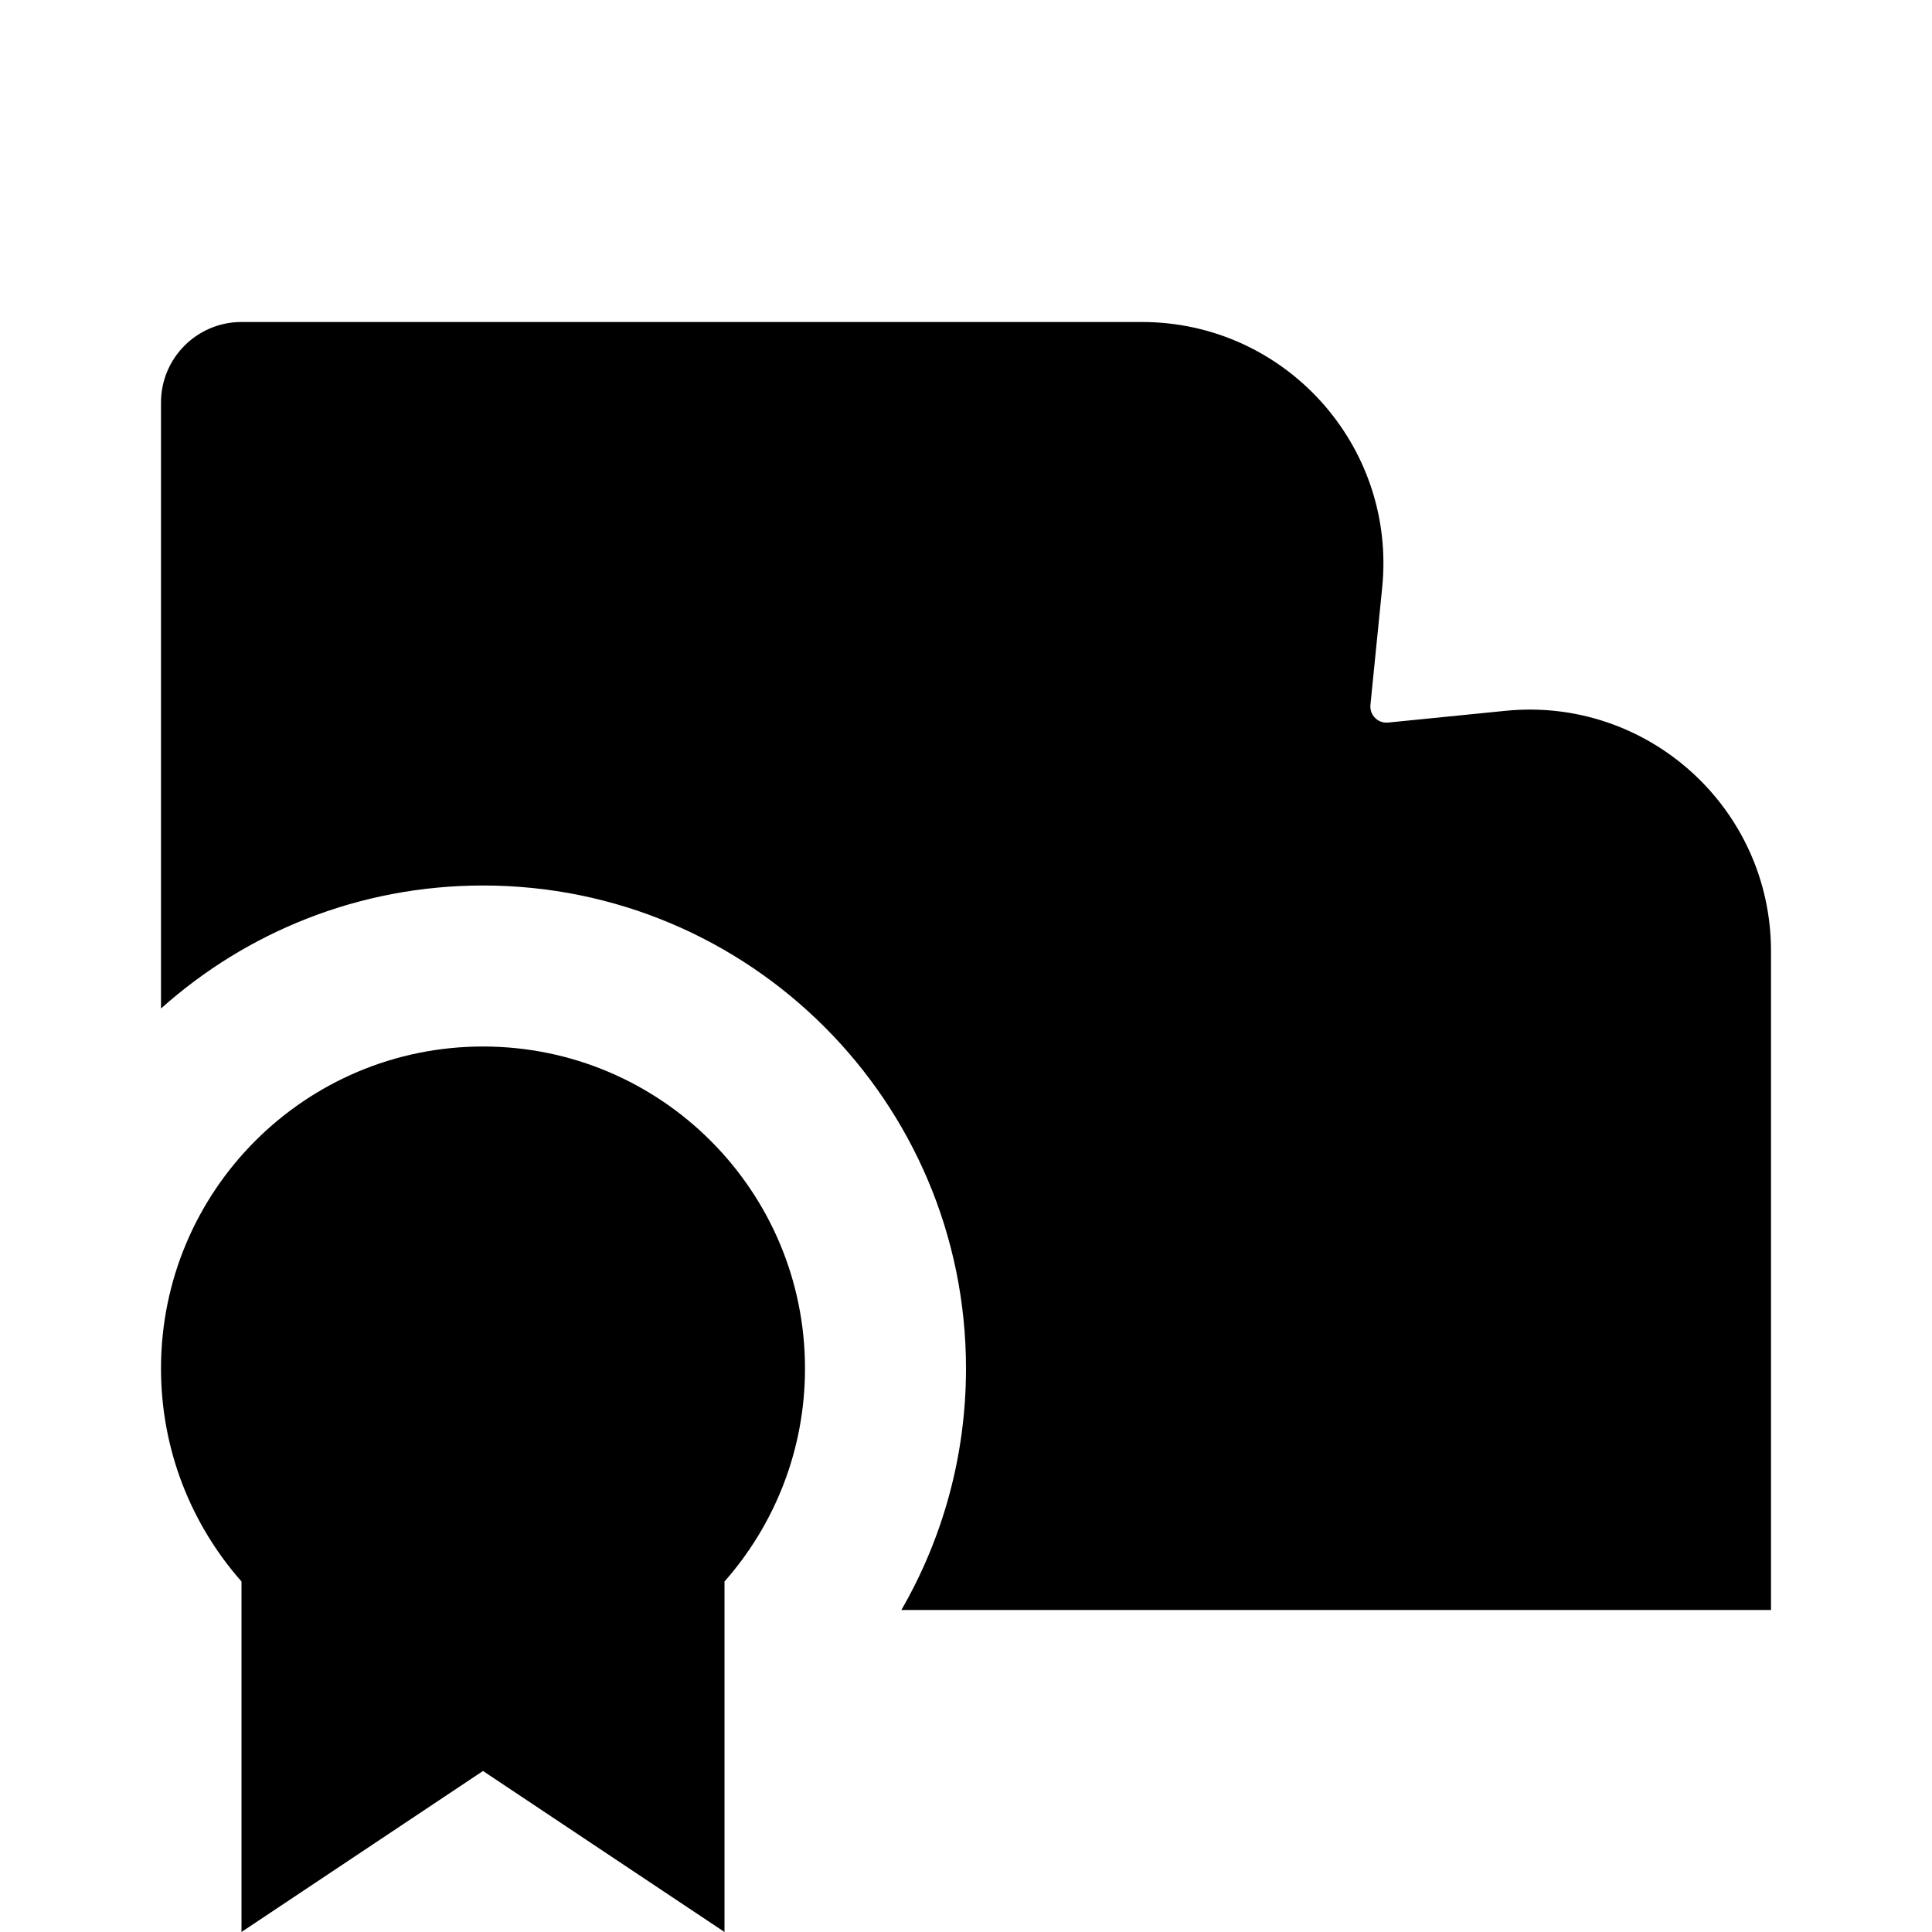 <svg xmlns="http://www.w3.org/2000/svg" width="24" height="24" viewBox="0 0 24 24" fill="none"><rect width="24" height="24" fill="none"/>
<path d="M22 20L11.197 20C11.707 19.117 12 18.092 12 17C12 13.686 9.314 11 6 11C4.463 11 3.062 11.578 2 12.528V5C2 4.448 2.448 4 3 4H14.185C15.96 4 17.347 5.532 17.17 7.299L17.024 8.757C17.012 8.883 17.117 8.988 17.243 8.976L18.701 8.83C20.468 8.653 22 10.04 22 11.815L22 20Z" fill="black"/>
<path d="M2 17C2 18.014 2.378 18.941 3 19.646V24L6 22L9 24V19.646C9.622 18.941 10 18.014 10 17C10 14.791 8.209 13 6 13C3.791 13 2 14.791 2 17Z" fill="black"/>
</svg>
